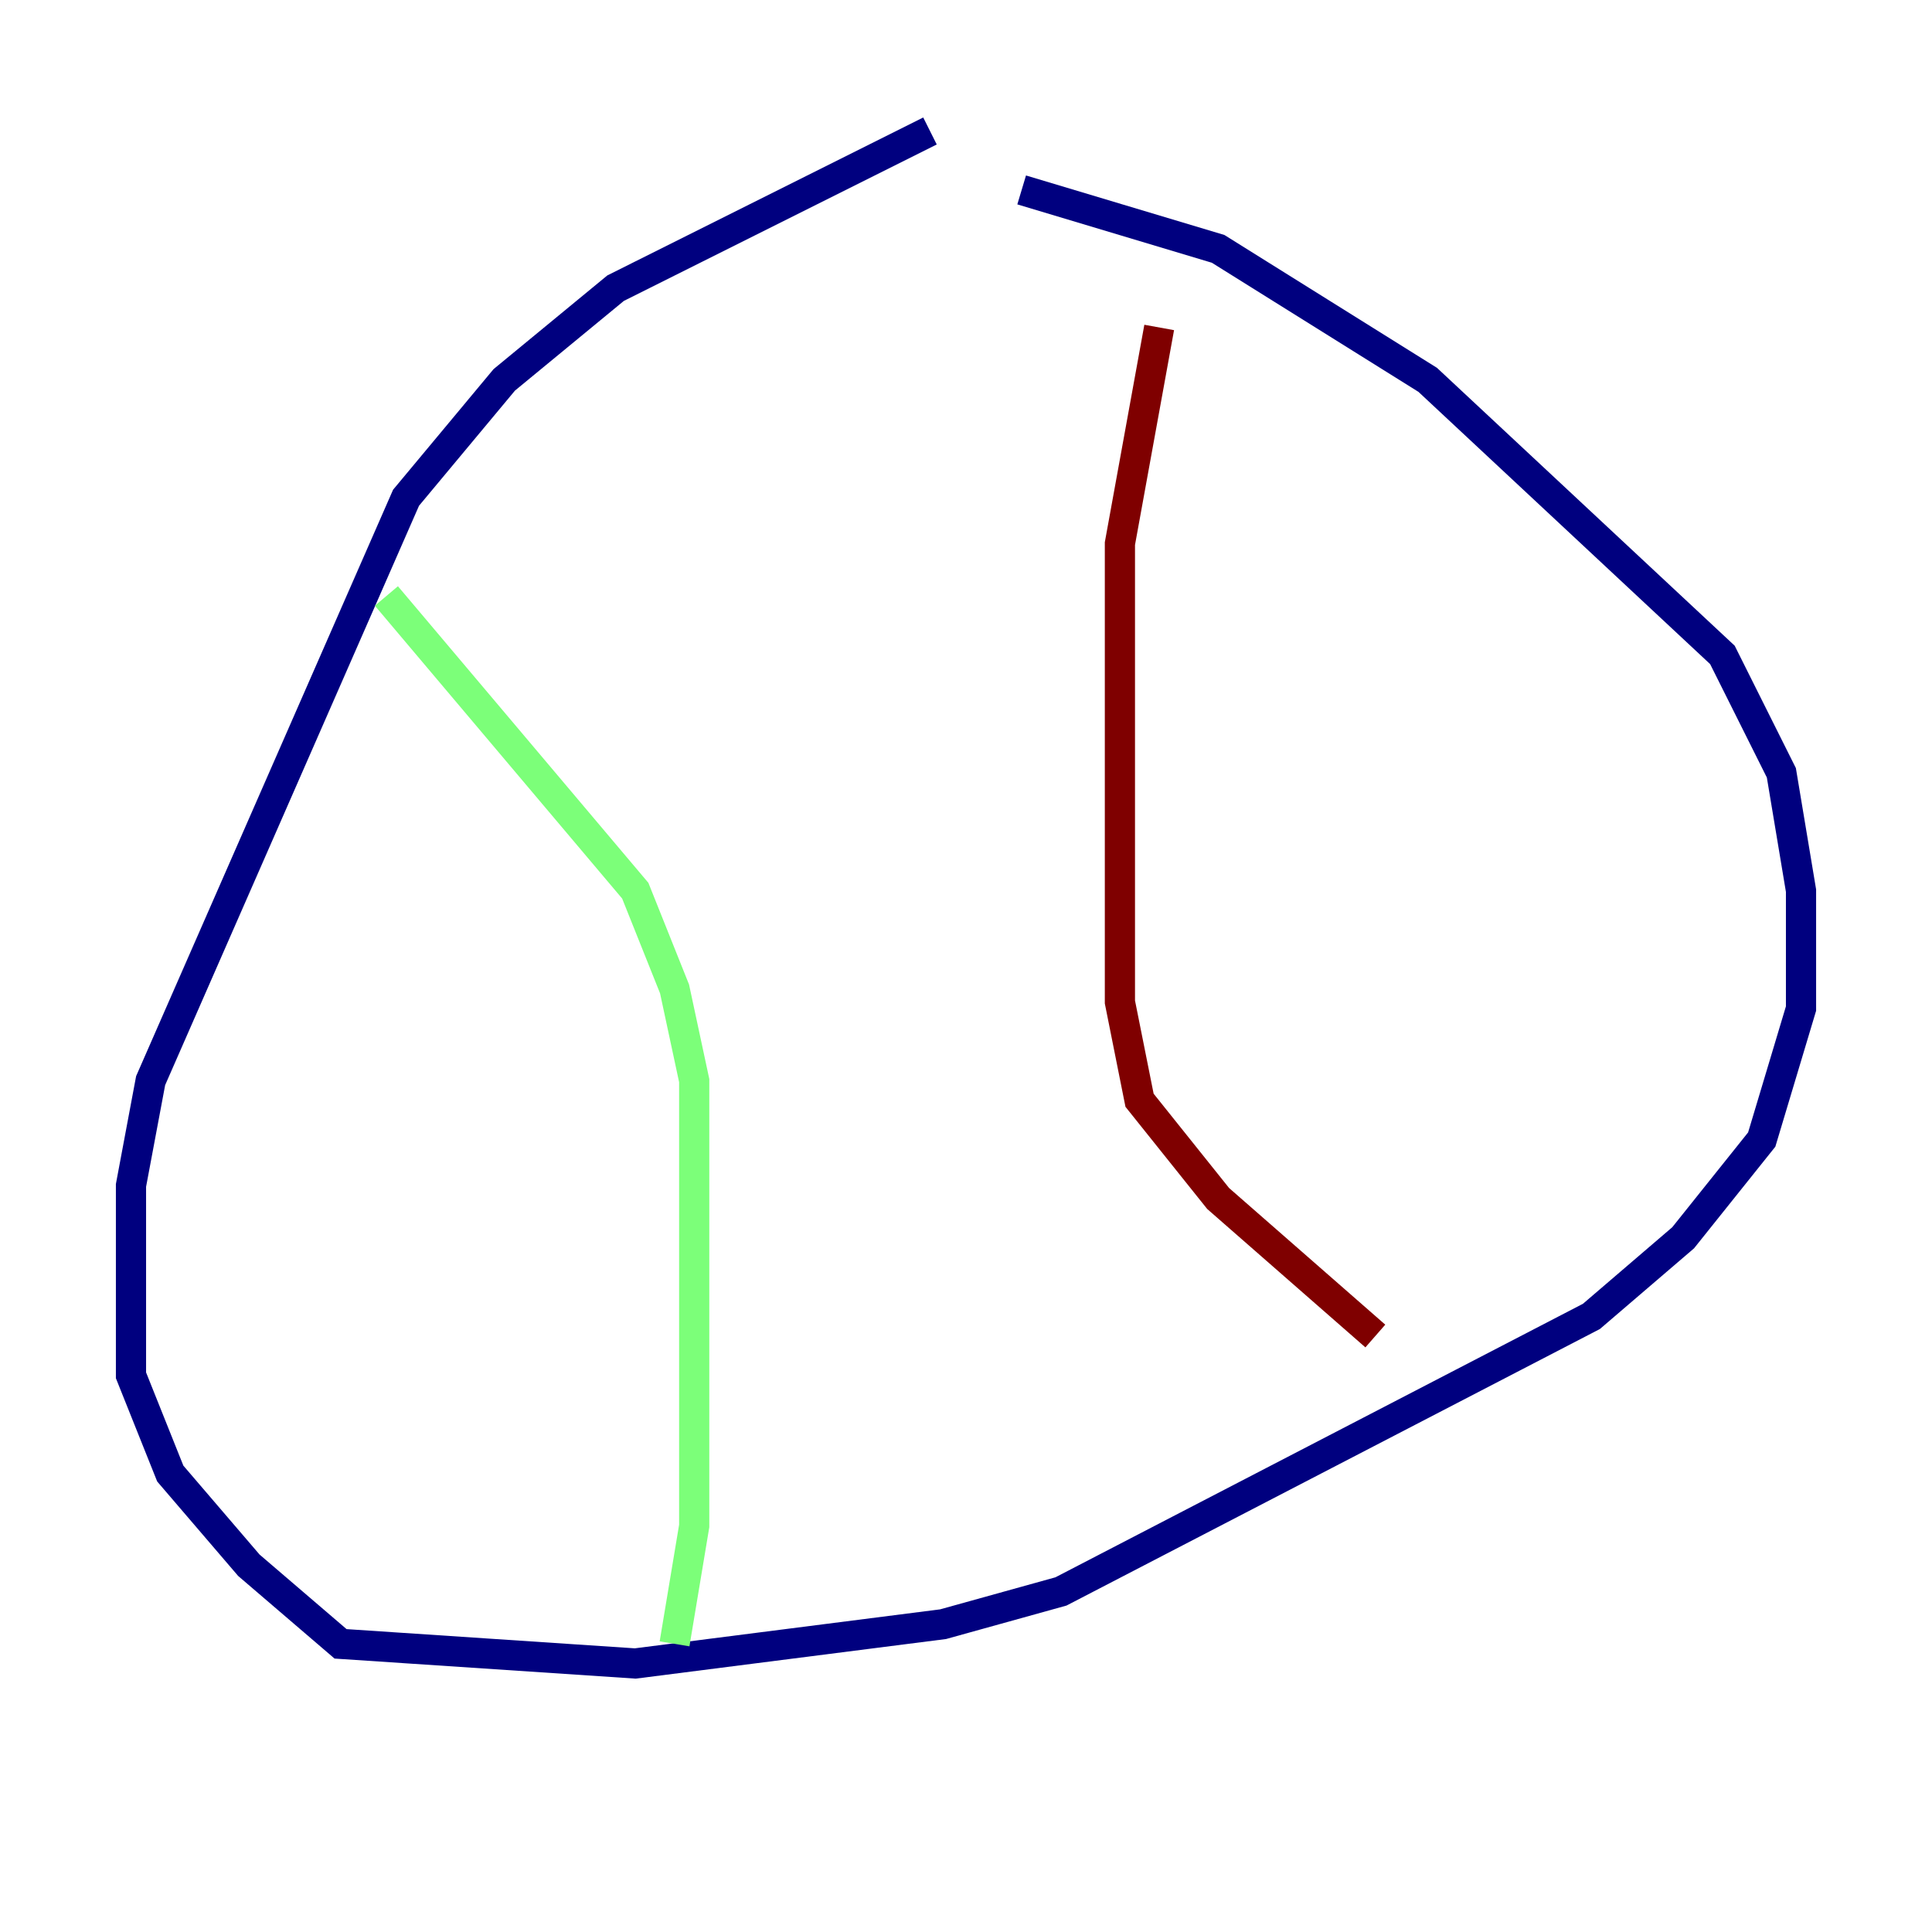 <?xml version="1.0" encoding="utf-8" ?>
<svg baseProfile="tiny" height="128" version="1.2" viewBox="0,0,128,128" width="128" xmlns="http://www.w3.org/2000/svg" xmlns:ev="http://www.w3.org/2001/xml-events" xmlns:xlink="http://www.w3.org/1999/xlink"><defs /><polyline fill="none" points="61.614,8.678 40.786,19.091 33.41,25.166 26.902,32.976 9.98,71.593 8.678,78.536 8.678,91.119 11.281,97.627 16.488,103.702 22.563,108.909 42.088,110.21 62.481,107.607 70.291,105.437 105.437,87.214 111.512,82.007 116.719,75.498 119.322,66.82 119.322,59.01 118.02,51.2 114.115,43.39 94.59,25.166 80.705,16.488 67.688,12.583" stroke="#00007f" stroke-width="2" /><polyline fill="none" points="25.6,39.485 42.088,59.01 44.691,65.519 45.993,71.593 45.993,101.098 44.691,108.909" stroke="#7cff79" stroke-width="2" /><polyline fill="none" points="76.8,21.695 74.197,36.014 74.197,66.386 75.498,72.895 80.705,79.403 91.119,88.515" stroke="#7f0000" stroke-width="2" /></svg>